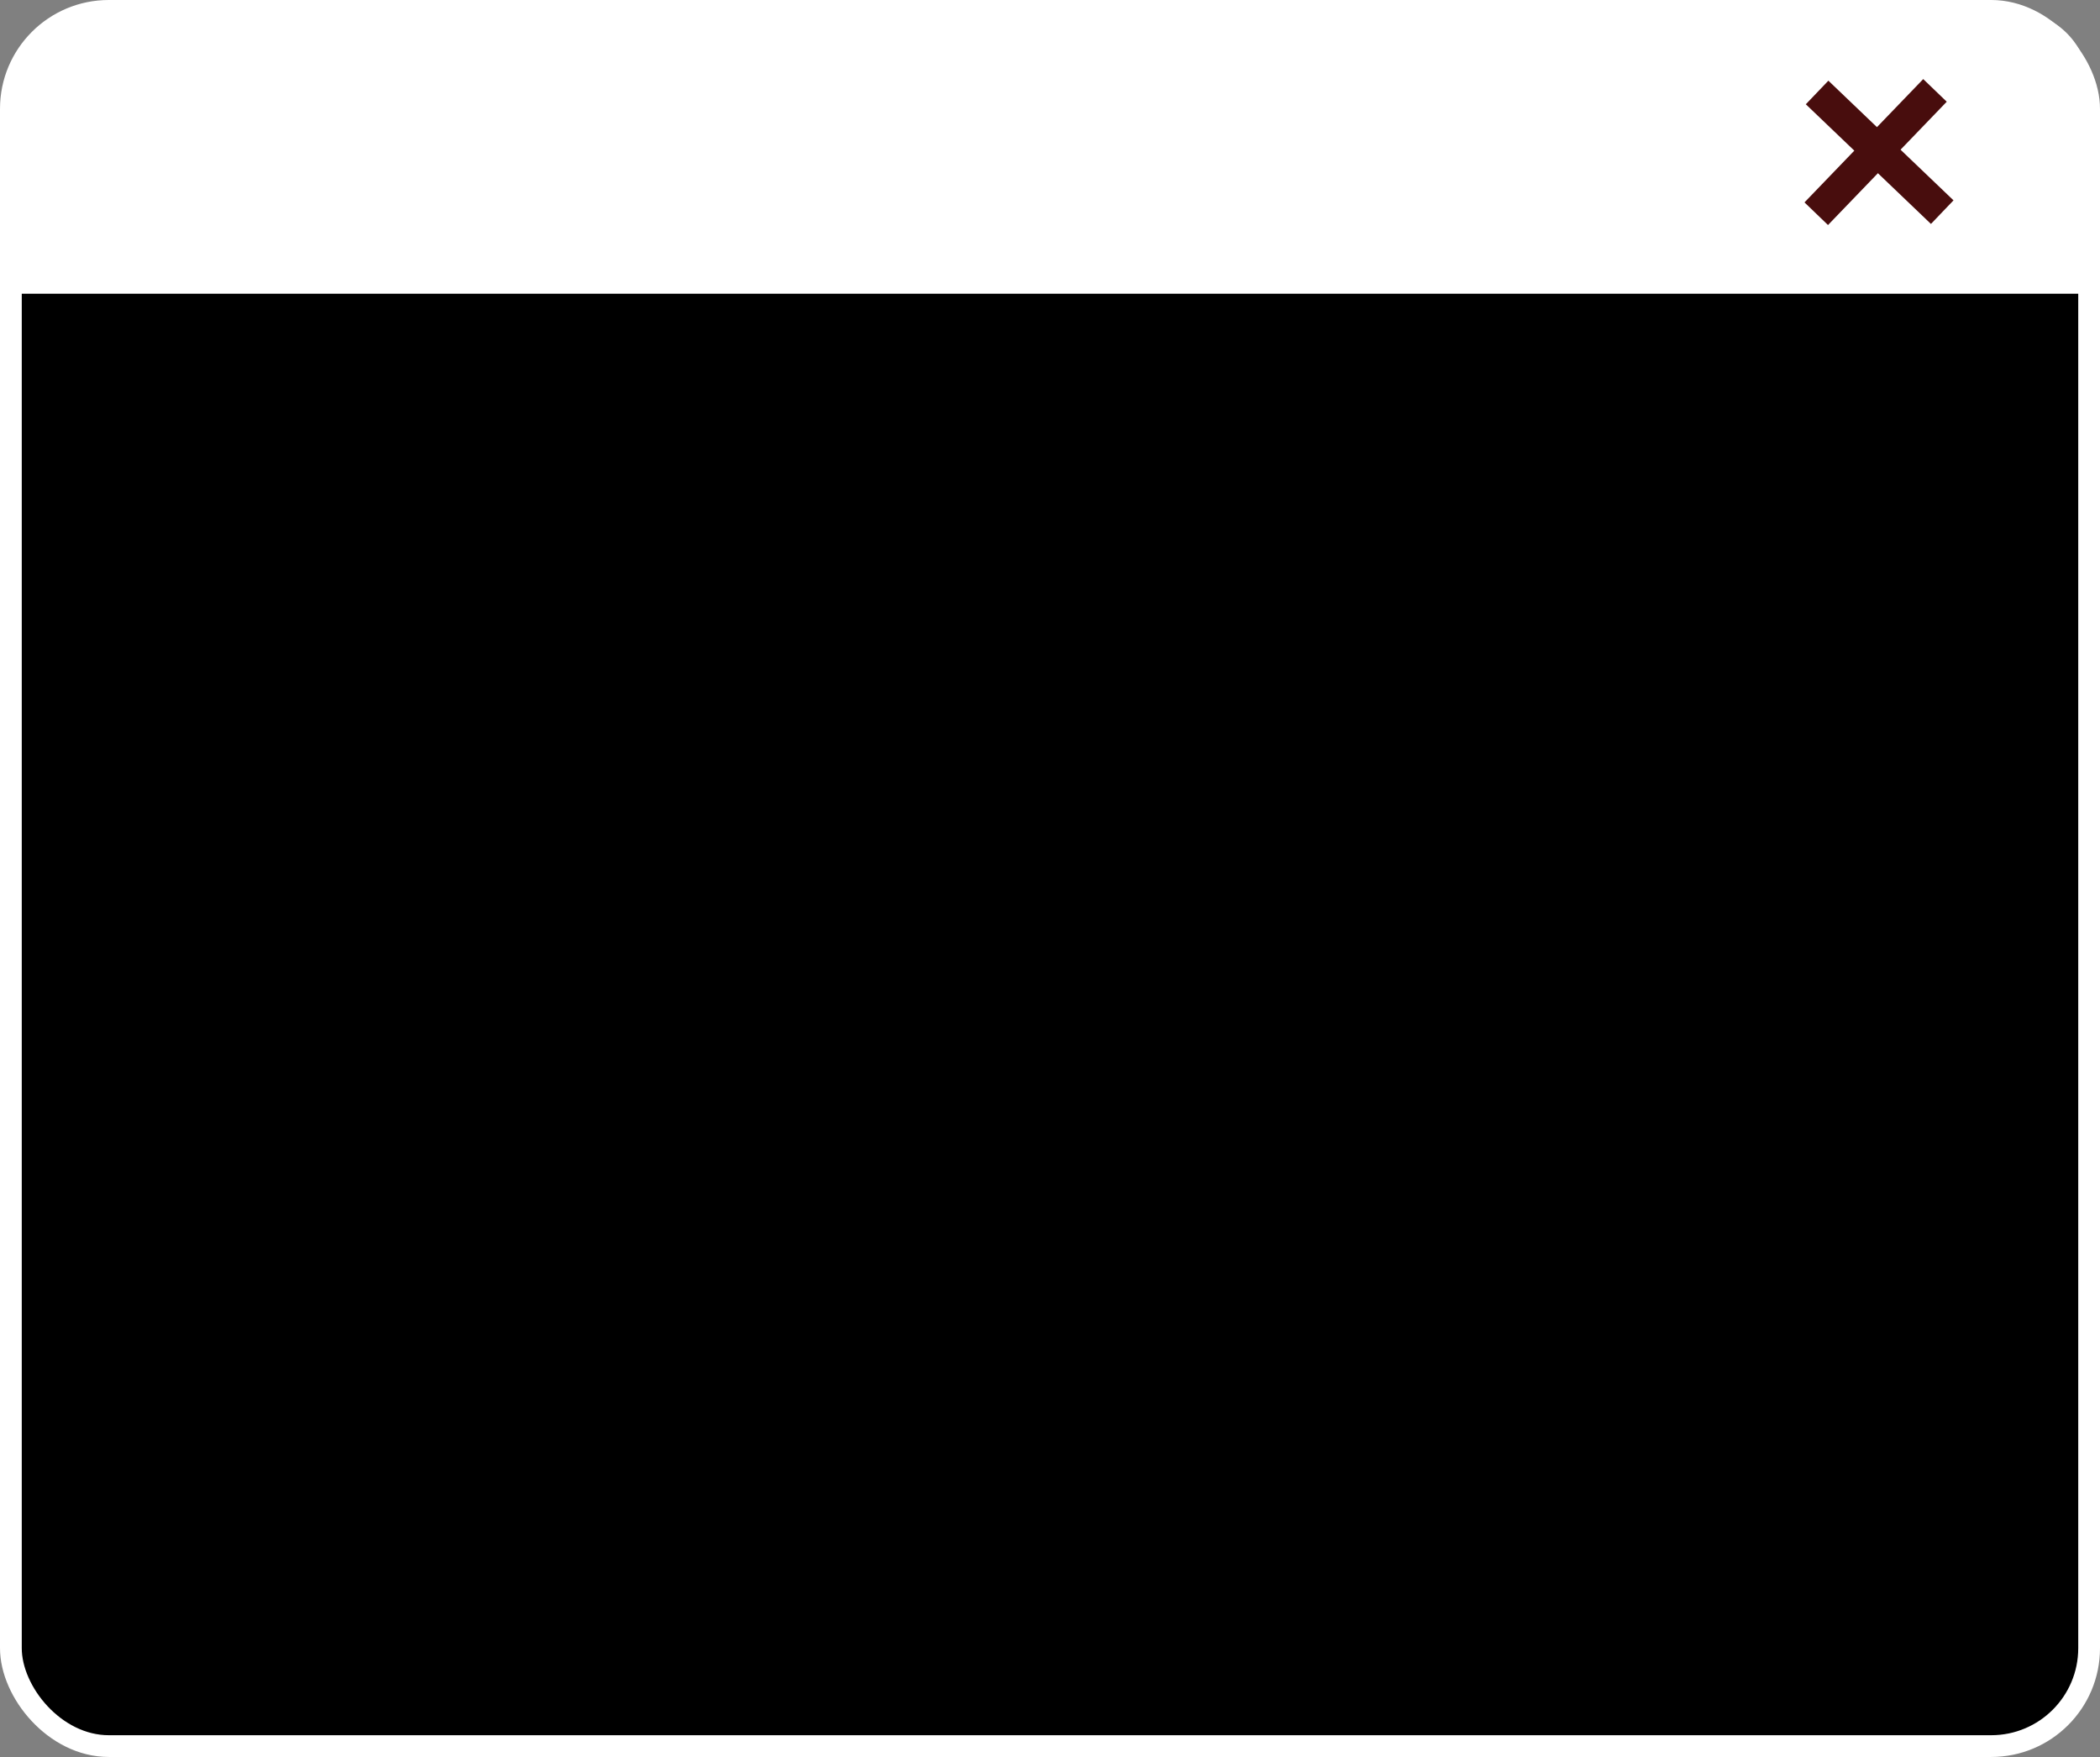 <svg width="386" height="323" viewBox="0 0 386 323" fill="none" xmlns="http://www.w3.org/2000/svg">
<rect x="0" y="0" width="386" height="323" fill="#808080" stroke="none"/>
<rect x="2" y="2" width="382" height="319" rx="18" fill="black" stroke="white" stroke-width="4"/>
<path d="M3 16C3 8.268 9.268 2 17 2H370C377.732 2 384 8.268 384 16V54H3V16Z" fill="white"/>
<path d="M334 17L357 39" stroke="#480D0D" stroke-width="6"/>
<path d="M355.668 16.619L333.843 39.288" stroke="#480D0D" stroke-width="6"/>
</svg>
